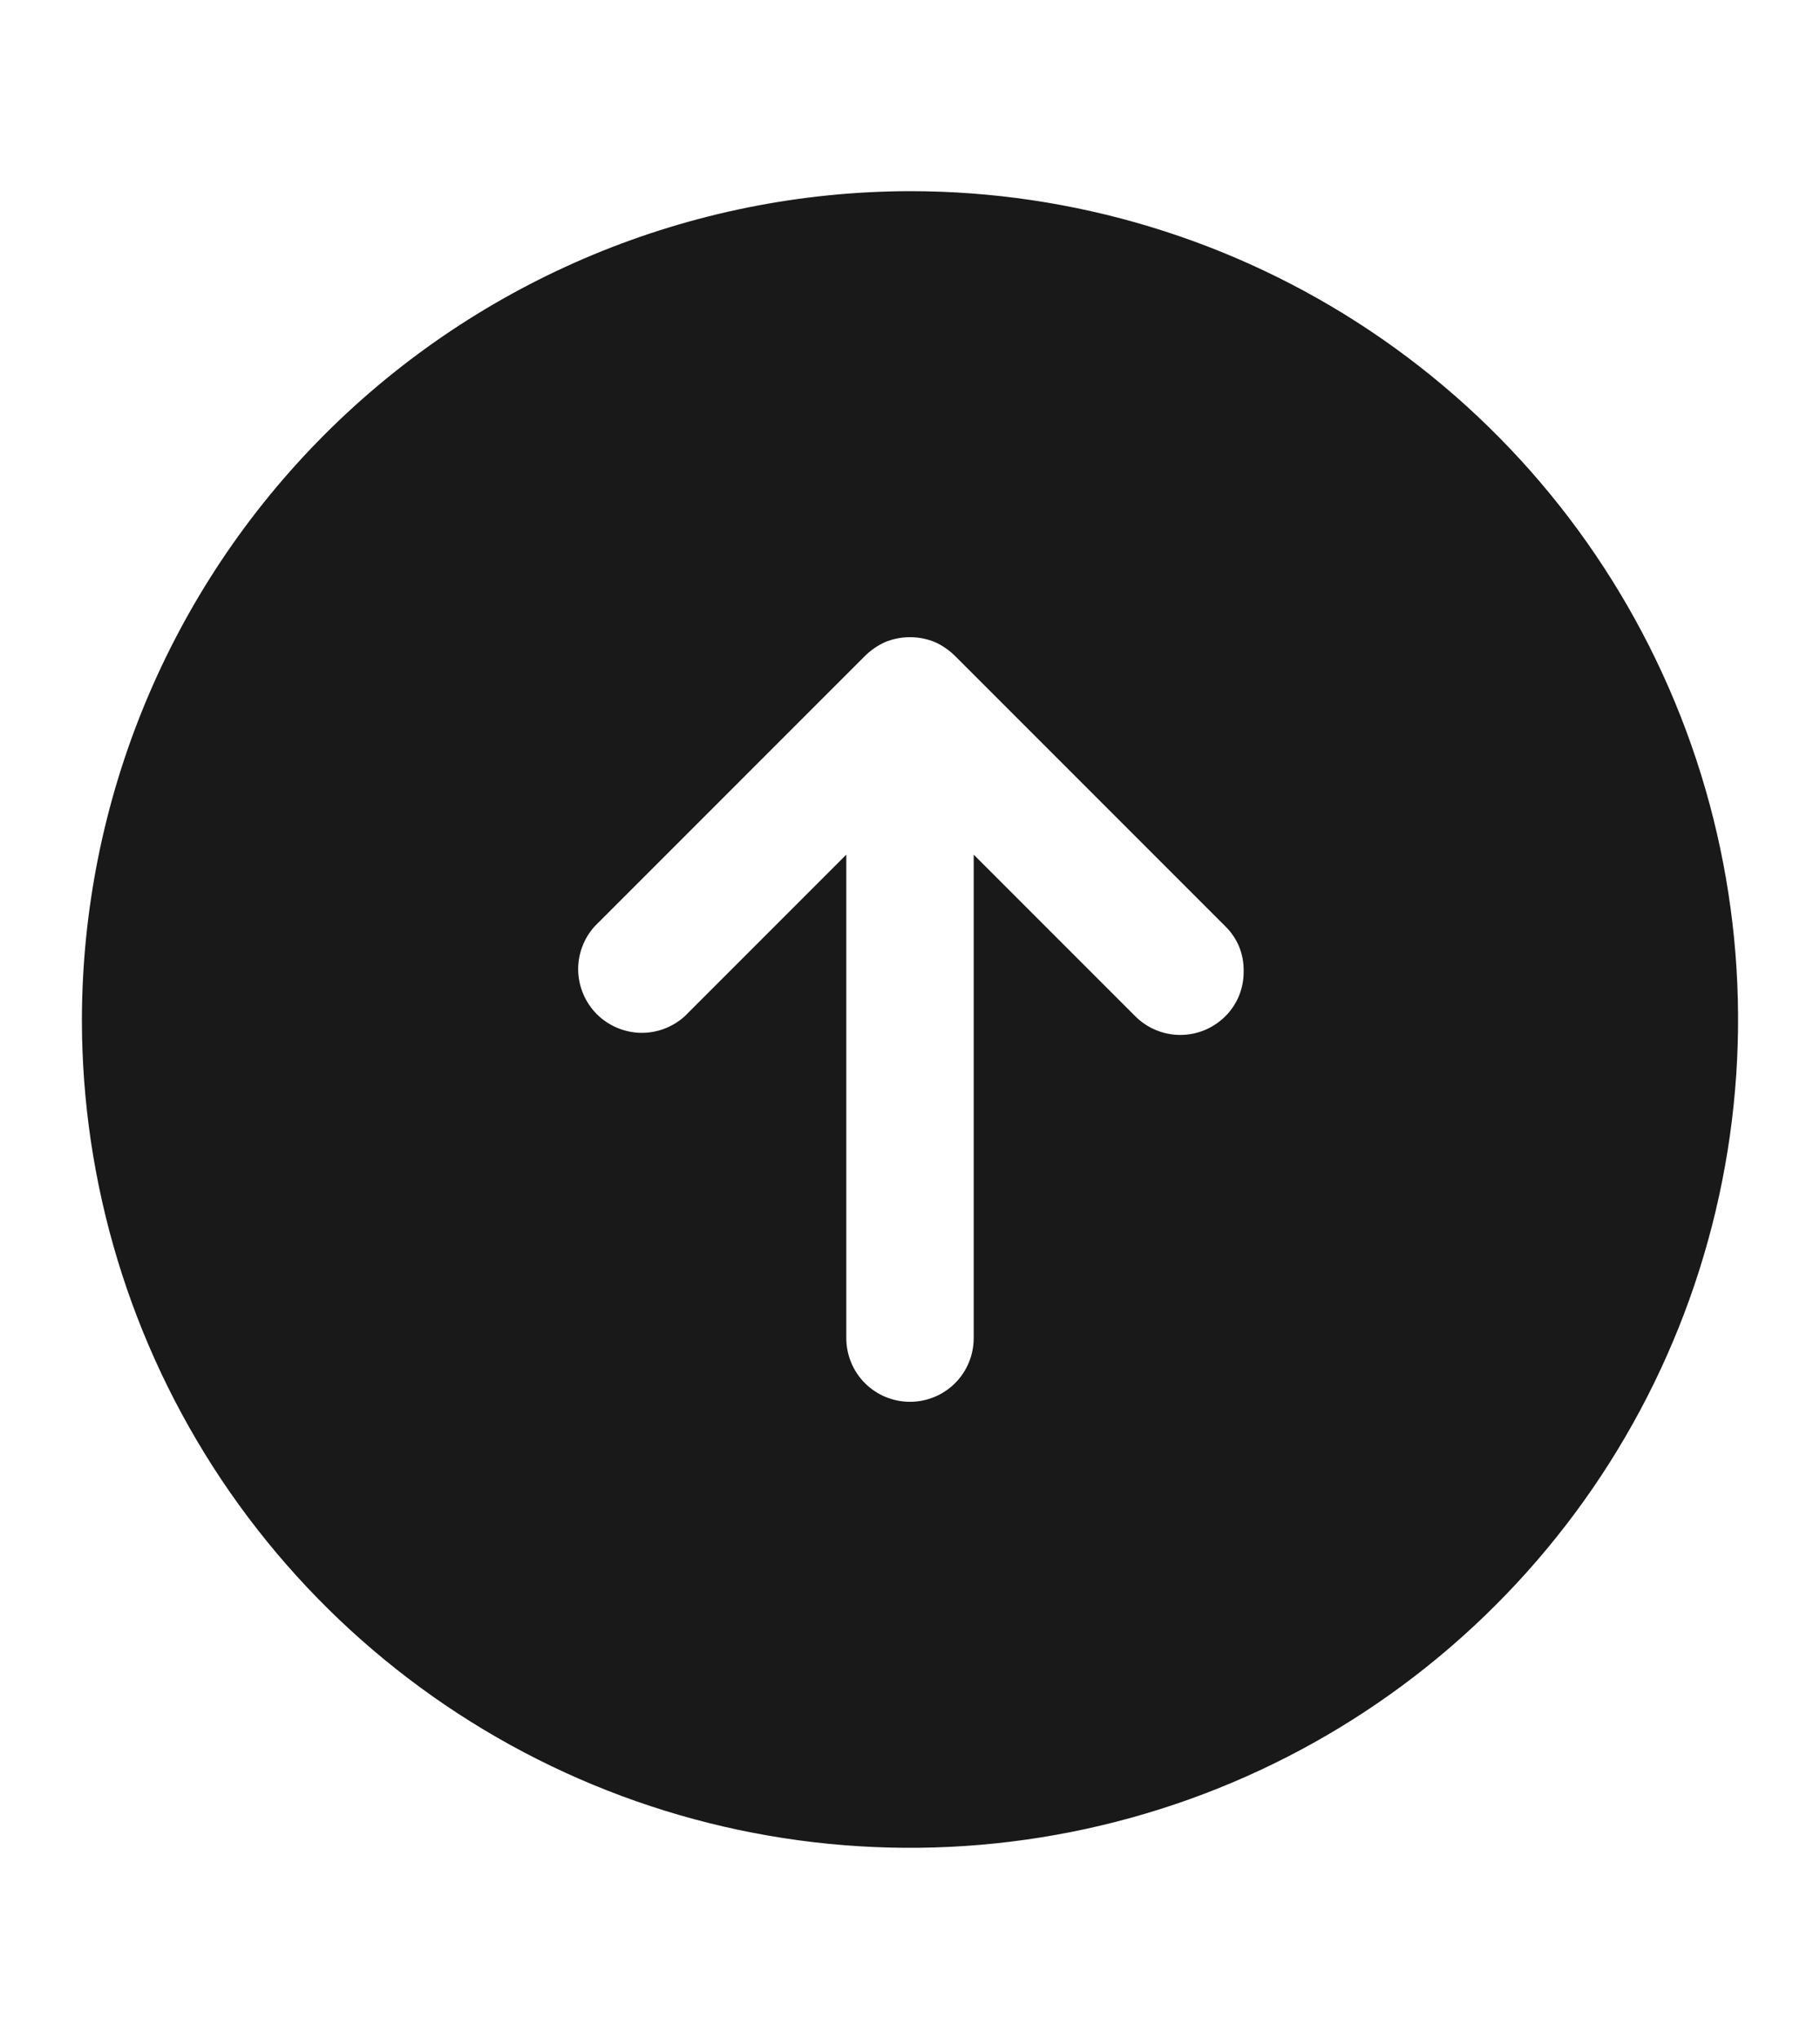<svg width="25" height="28" viewBox="0 0 25 28" fill="none" xmlns="http://www.w3.org/2000/svg">
<g clip-path="url(#clip0_1024_1192)">
<path d="M1.125 14C1.125 16.25 1.792 18.449 3.042 20.32C4.292 22.19 6.068 23.648 8.147 24.509C10.226 25.37 12.513 25.595 14.719 25.156C16.926 24.718 18.953 23.634 20.543 22.043C22.134 20.453 23.218 18.426 23.656 16.219C24.095 14.013 23.87 11.726 23.009 9.647C22.148 7.569 20.69 5.792 18.82 4.542C16.949 3.292 14.75 2.625 12.5 2.625C9.485 2.631 6.595 3.831 4.463 5.963C2.331 8.095 1.131 10.985 1.125 14ZM12.839 8.816C12.945 8.863 13.041 8.93 13.123 9.012L16.831 12.72C16.913 12.8 16.977 12.895 17.021 13C17.064 13.106 17.085 13.219 17.083 13.333C17.085 13.448 17.064 13.563 17.021 13.67C16.978 13.777 16.913 13.875 16.831 13.956C16.667 14.12 16.445 14.212 16.213 14.212C15.982 14.212 15.759 14.12 15.595 13.956L13.375 11.736L13.375 18.375C13.375 18.607 13.283 18.83 13.119 18.994C12.955 19.158 12.732 19.25 12.5 19.25C12.268 19.25 12.045 19.158 11.881 18.994C11.717 18.83 11.625 18.607 11.625 18.375L11.625 11.736L9.405 13.956C9.238 14.107 9.02 14.188 8.796 14.183C8.571 14.177 8.357 14.085 8.198 13.927C8.04 13.768 7.948 13.554 7.942 13.329C7.937 13.105 8.018 12.887 8.169 12.72L11.877 9.012C11.959 8.93 12.055 8.863 12.161 8.816C12.379 8.728 12.621 8.728 12.839 8.816Z" fill="#191919"/>
</g>
<defs>
<clipPath id="clip0_1024_1192">
<rect width="24" height="24" fill="white" transform="translate(24.5 26) rotate(-180)"/>
</clipPath>
</defs>
</svg>
